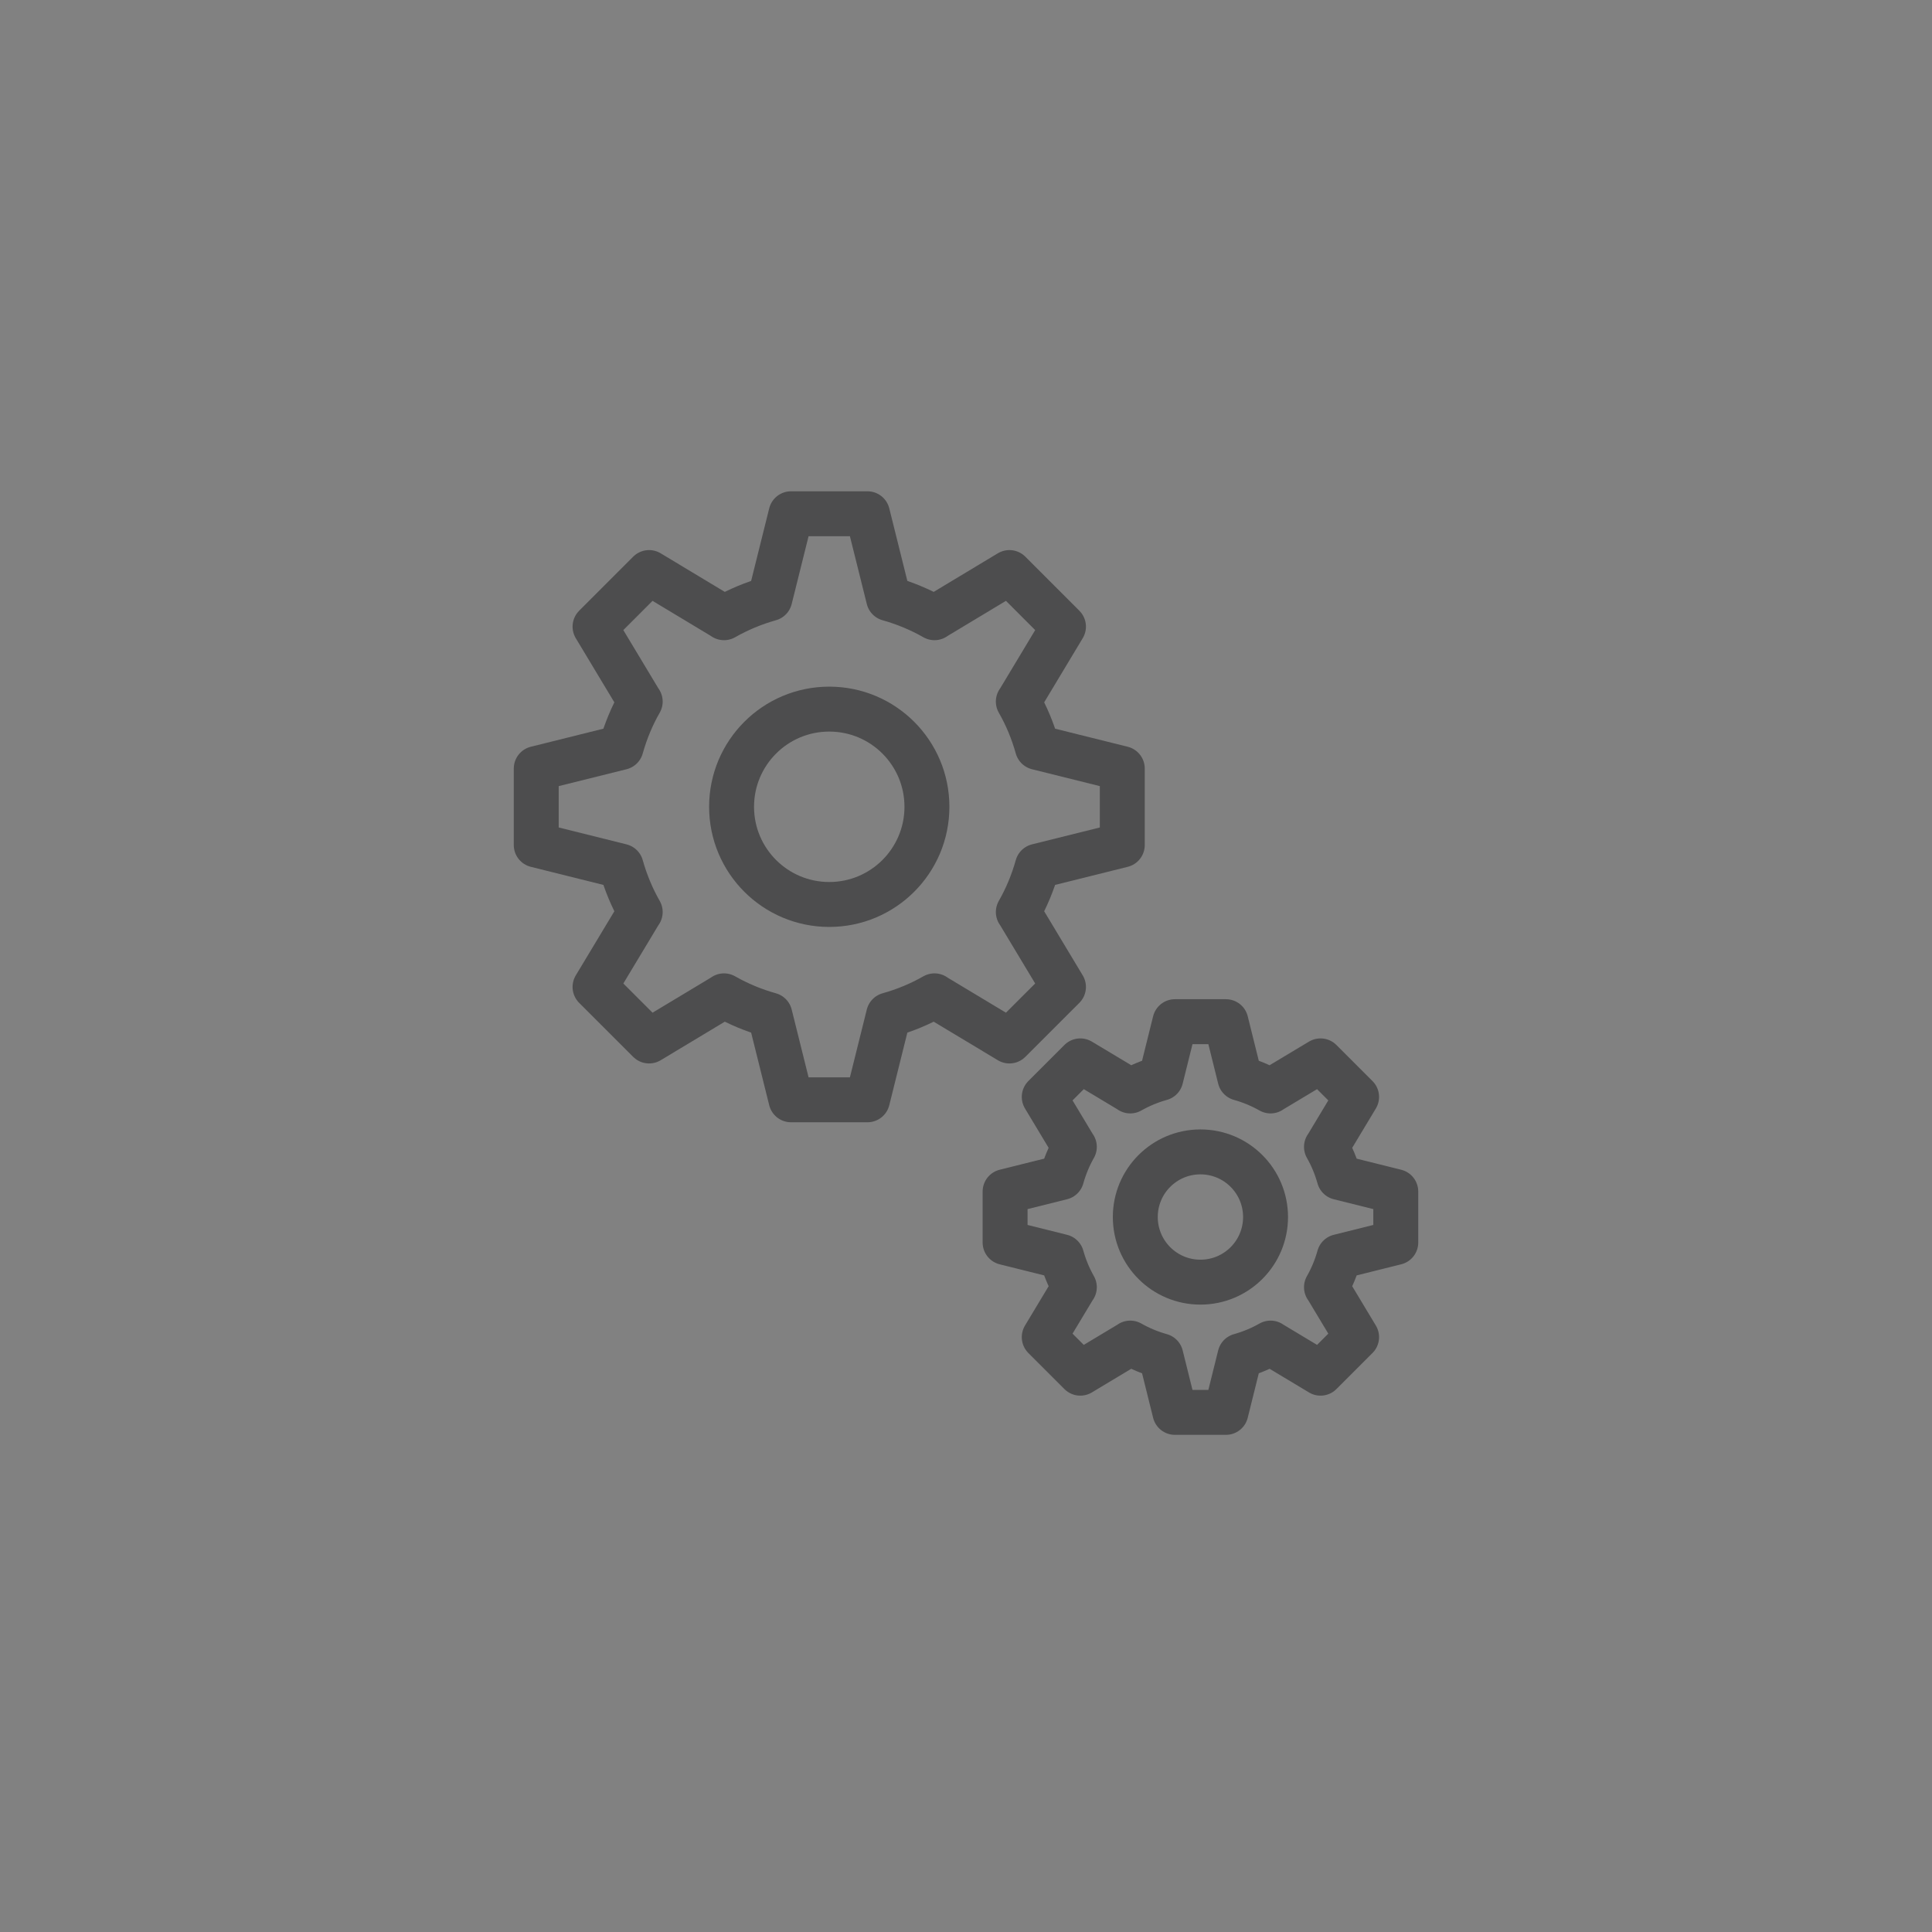 <?xml version="1.0" encoding="UTF-8"?>
<svg width="86px" height="86px" viewBox="0 0 86 86" version="1.1" xmlns="http://www.w3.org/2000/svg" xmlns:xlink="http://www.w3.org/1999/xlink">
    <rect x="0" y="0" width="86" height="86" fill="#808080" stroke="none"/>
    <title>Currencies Copy 2</title>
    <g id="Icons" stroke="none" stroke-width="1" fill="none" fill-rule="evenodd">
        <g id="Currencies-Copy-2">
            <rect id="Rectangle-Copy-14" fill-opacity="0.01" fill="#FFFFFF" x="0" y="0" width="86" height="86"></rect>
            <g id="Group-9" transform="translate(23, 22)" stroke="#4D4D4E" stroke-linecap="round" stroke-linejoin="round" stroke-width="2">
                <path d="M5.493,9.229 L3.487,5.893 L5.893,3.486 L9.228,5.493 L9.228,5.497 C9.865,5.135 10.545,4.85 11.27,4.646 L12.211,0.869 L15.614,0.869 L16.555,4.646 C17.28,4.85 17.962,5.135 18.597,5.497 L18.597,5.493 L21.933,3.486 L24.339,5.893 L22.334,9.229 L22.329,9.229 C22.693,9.864 22.976,10.545 23.179,11.271 L26.957,12.211 L26.957,15.615 L23.179,16.556 C22.976,17.281 22.693,17.961 22.329,18.598 L22.334,18.598 L24.339,21.933 L21.933,24.338 L18.597,22.333 L18.597,22.328 C17.962,22.691 17.28,22.975 16.555,23.178 L15.614,26.956 L12.211,26.956 L11.27,23.178 C10.545,22.975 9.865,22.691 9.228,22.328 L9.228,22.333 L5.893,24.338 L3.487,21.933 L5.493,18.598 L5.498,18.598 C5.134,17.961 4.851,17.281 4.647,16.556 L0.87,15.615 L0.87,12.211 L4.647,11.271 C4.851,10.545 5.134,9.864 5.498,9.229 L5.493,9.229 Z" id="Stroke-1"></path>
                <path d="M18.261,13.913 C18.261,16.315 16.315,18.261 13.913,18.261 C11.511,18.261 9.565,16.315 9.565,13.913 C9.565,11.511 11.511,9.565 13.913,9.565 C16.315,9.565 18.261,11.511 18.261,13.913 Z" id="Stroke-3"></path>
                <path d="M24.82,29.052 L23.483,26.828 L25.088,25.223 L27.314,26.558 L27.312,26.562 C27.737,26.322 28.189,26.132 28.674,25.997 L29.3,23.478 L31.57,23.478 L32.196,25.997 C32.681,26.132 33.133,26.322 33.557,26.562 L33.556,26.558 L35.782,25.223 L37.387,26.828 L36.05,29.052 L36.046,29.051 C36.288,29.475 36.476,29.929 36.611,30.412 L39.131,31.04 L39.131,33.308 L36.611,33.936 C36.476,34.419 36.288,34.873 36.046,35.298 L36.05,35.296 L37.387,37.52 L35.782,39.125 L33.556,37.788 L33.557,37.785 C33.133,38.026 32.681,38.216 32.196,38.351 L31.57,40.87 L29.3,40.87 L28.674,38.351 C28.189,38.216 27.737,38.026 27.312,37.785 L27.314,37.788 L25.088,39.125 L23.483,37.52 L24.82,35.296 L24.823,35.298 C24.582,34.873 24.394,34.419 24.258,33.936 L21.74,33.308 L21.74,31.04 L24.258,30.412 C24.394,29.929 24.582,29.475 24.823,29.051 L24.82,29.052 Z" id="Stroke-5"></path>
                <path d="M33.334,32.174 C33.334,33.776 32.037,35.073 30.435,35.073 C28.833,35.073 27.536,33.776 27.536,32.174 C27.536,30.572 28.833,29.275 30.435,29.275 C32.037,29.275 33.334,30.572 33.334,32.174 Z" id="Stroke-7"></path>
            </g>
        </g>
    </g>
</svg>